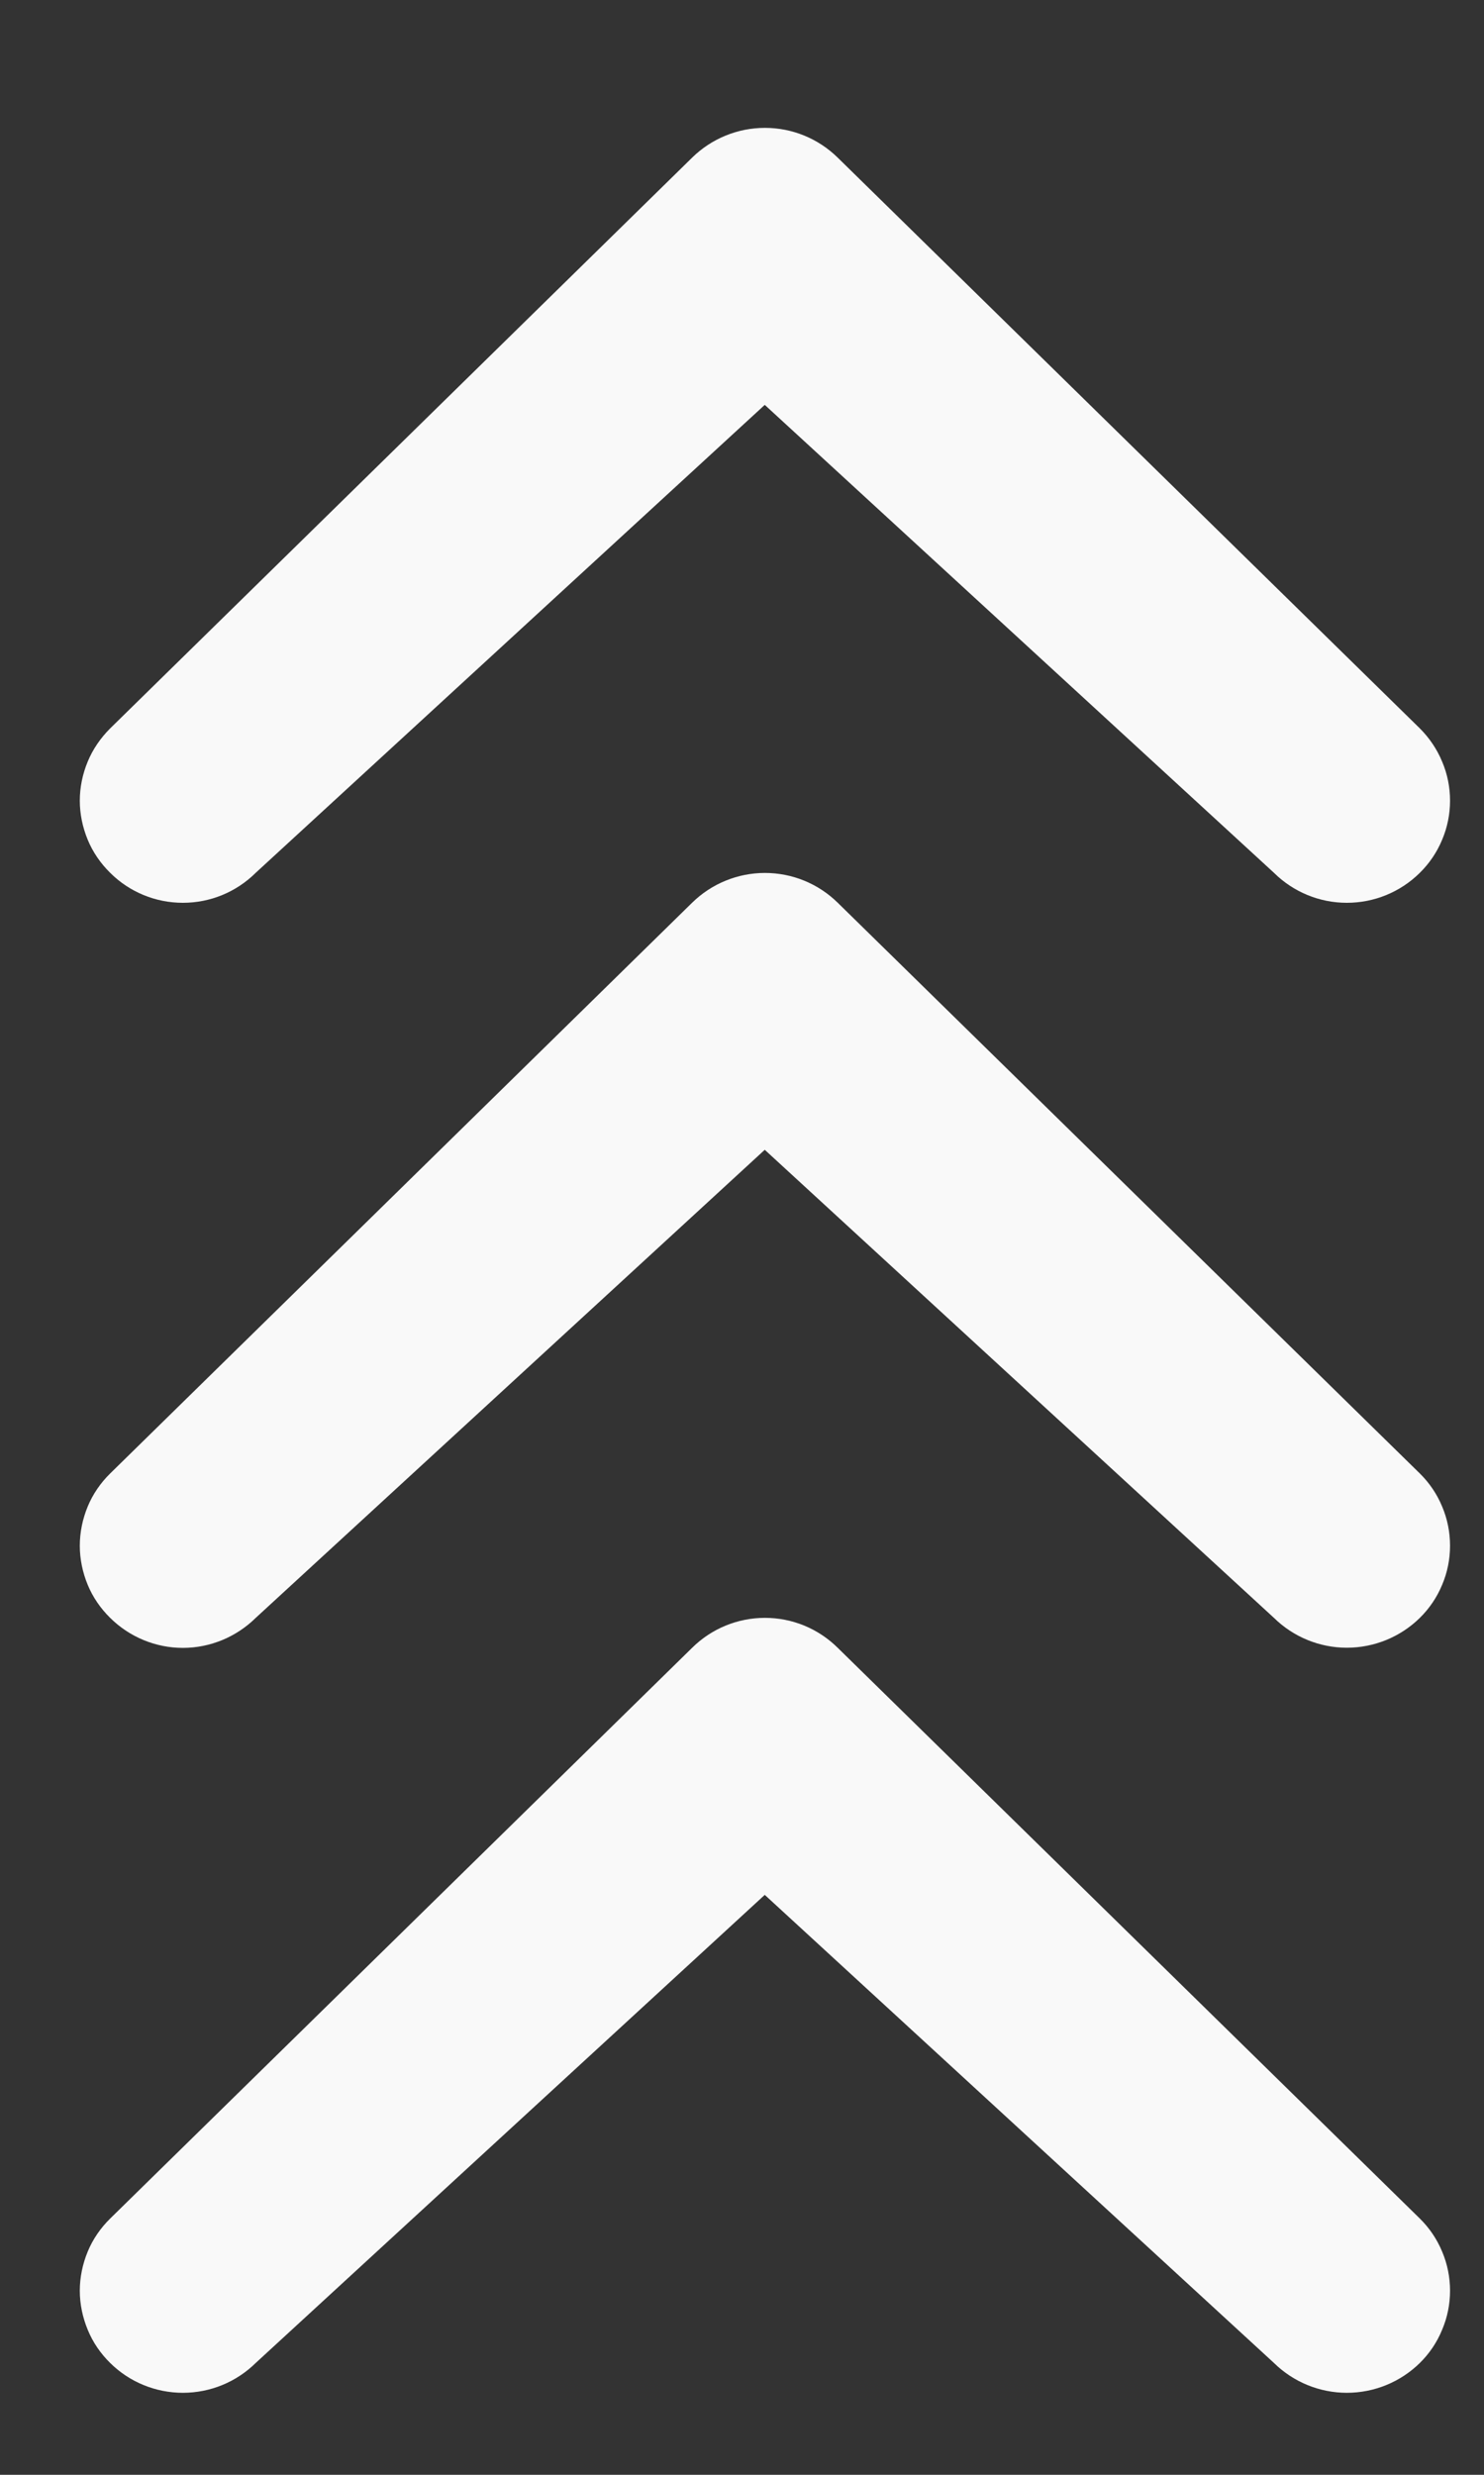 <svg width="9" height="15" viewBox="0 0 9 15" fill="none" xmlns="http://www.w3.org/2000/svg">
<rect x="0" y="0" width="9" height="15" fill="#333333" stroke="none"/>
<path d="M1.551 5.29C1.433 5.407 1.275 5.472 1.109 5.472C0.944 5.472 0.785 5.407 0.668 5.29C0.61 5.233 0.563 5.165 0.532 5.09C0.501 5.015 0.484 4.934 0.484 4.853C0.484 4.771 0.501 4.691 0.532 4.616C0.563 4.541 0.61 4.473 0.668 4.415L4.197 0.956C4.315 0.84 4.474 0.775 4.639 0.775C4.805 0.775 4.963 0.84 5.081 0.956L8.611 4.415C8.669 4.473 8.715 4.541 8.746 4.616C8.778 4.691 8.794 4.771 8.794 4.853C8.794 4.934 8.778 5.015 8.746 5.09C8.715 5.165 8.669 5.233 8.611 5.29C8.493 5.407 8.334 5.472 8.168 5.472C8.003 5.472 7.844 5.407 7.726 5.29L4.638 2.454L1.551 5.29Z" fill="#F9F9F9"/>
<path d="M1.551 9.806C1.433 9.922 1.275 9.988 1.109 9.988C0.944 9.988 0.785 9.922 0.668 9.806C0.61 9.749 0.563 9.681 0.532 9.606C0.501 9.531 0.484 9.45 0.484 9.369C0.484 9.287 0.501 9.206 0.532 9.131C0.563 9.056 0.61 8.988 0.668 8.931L4.197 5.472C4.315 5.356 4.474 5.291 4.639 5.291C4.805 5.291 4.963 5.356 5.081 5.472L8.611 8.931C8.669 8.988 8.715 9.056 8.746 9.131C8.778 9.206 8.794 9.287 8.794 9.369C8.794 9.45 8.778 9.531 8.746 9.606C8.715 9.681 8.669 9.749 8.611 9.806C8.493 9.922 8.334 9.987 8.168 9.987C8.003 9.987 7.844 9.922 7.726 9.806L4.638 6.969L1.551 9.806Z" fill="#F9F9F9"/>
<path d="M1.551 14.322C1.433 14.438 1.275 14.503 1.109 14.503C0.944 14.503 0.785 14.438 0.668 14.322C0.61 14.265 0.563 14.197 0.532 14.121C0.501 14.046 0.484 13.966 0.484 13.884C0.484 13.803 0.501 13.722 0.532 13.647C0.563 13.572 0.61 13.504 0.668 13.447L4.197 9.988C4.315 9.871 4.474 9.806 4.639 9.806C4.805 9.806 4.963 9.871 5.081 9.988L8.611 13.447C8.669 13.504 8.715 13.572 8.746 13.647C8.778 13.722 8.794 13.803 8.794 13.884C8.794 13.966 8.778 14.046 8.746 14.121C8.715 14.197 8.669 14.265 8.611 14.322C8.493 14.438 8.334 14.503 8.168 14.503C8.003 14.503 7.844 14.438 7.726 14.322L4.638 11.485L1.551 14.322Z" fill="#F9F9F9"/>
</svg>
